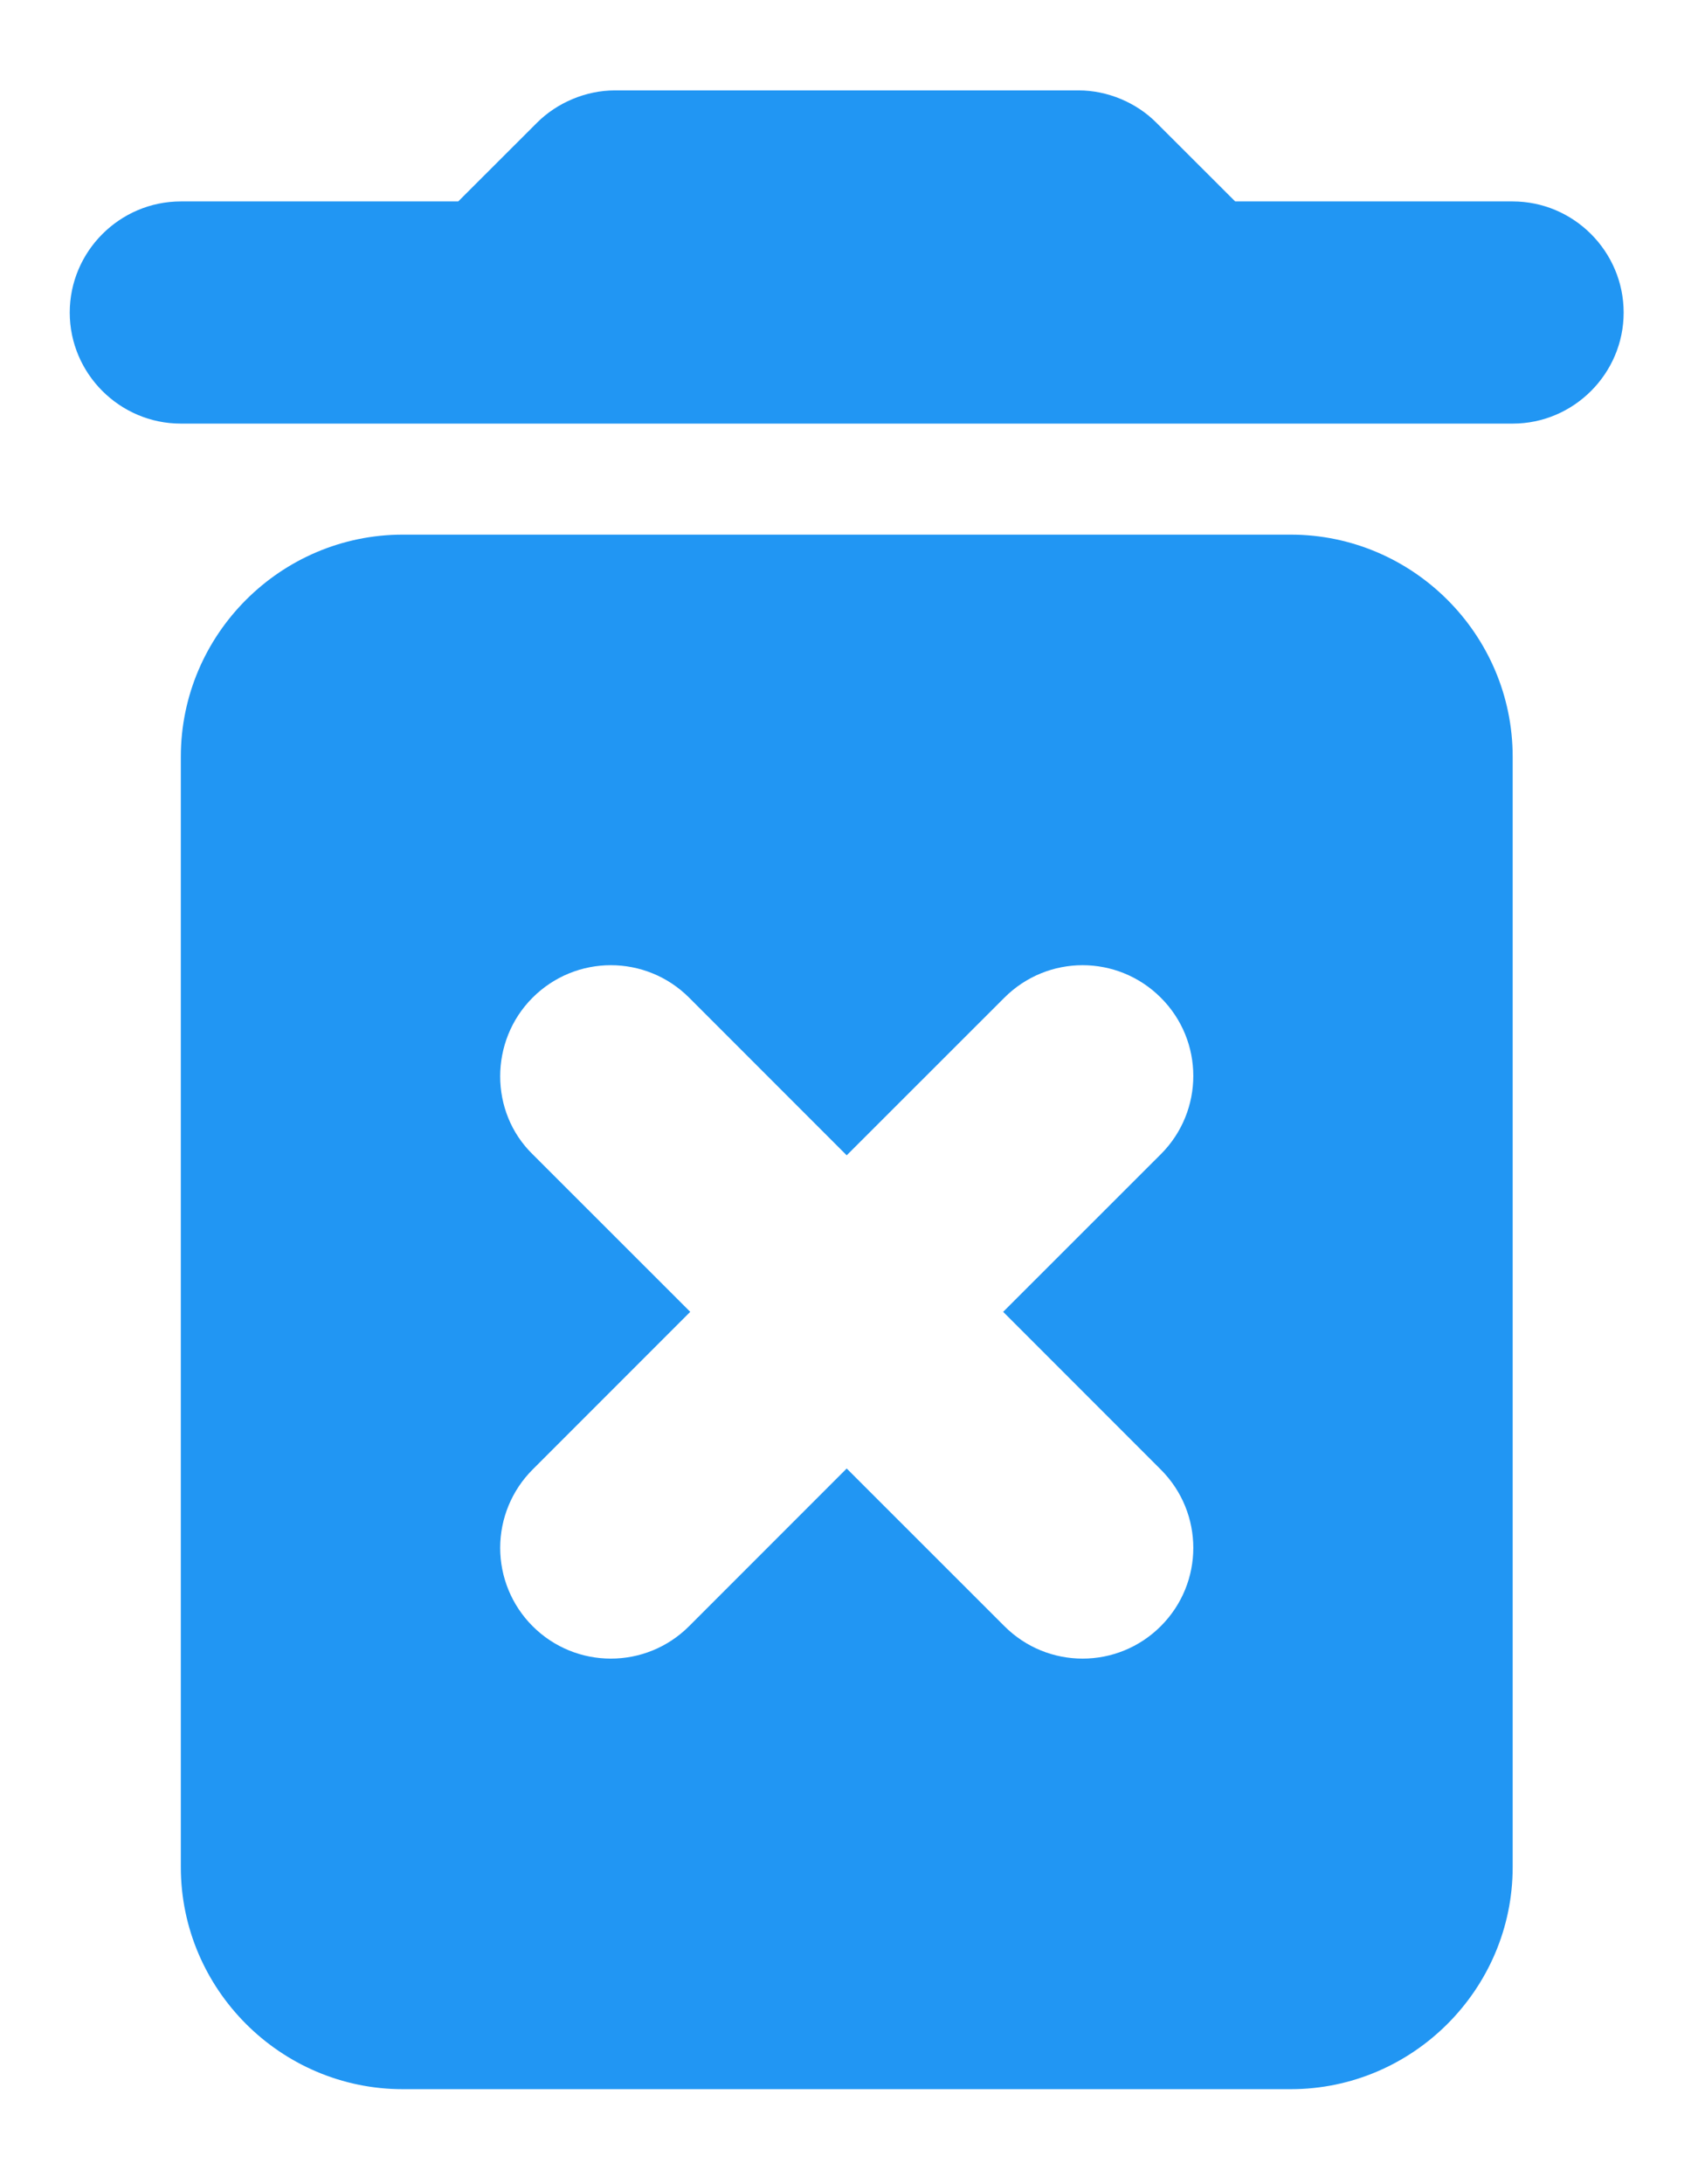 <svg width="14" height="18" viewBox="0 0 14 18" fill="none" xmlns="http://www.w3.org/2000/svg">
<path fill-rule="evenodd" clip-rule="evenodd" d="M9.534 1.011L10.184 1.66H12.472C12.975 1.66 13.387 2.072 13.387 2.576C13.387 3.079 12.975 3.491 12.472 3.491H1.491C0.987 3.491 0.575 3.079 0.575 2.576C0.575 2.072 0.987 1.66 1.491 1.66H3.778L4.428 1.011C4.593 0.846 4.831 0.745 5.069 0.745H8.894C9.132 0.745 9.37 0.846 9.534 1.011ZM1.491 15.387C1.491 16.393 2.314 17.217 3.321 17.217H10.642C11.648 17.217 12.472 16.393 12.472 15.387V6.236C12.472 5.229 11.648 4.406 10.642 4.406H3.321C2.314 4.406 1.491 5.229 1.491 6.236V15.387ZM4.391 8.222C4.748 7.865 5.325 7.865 5.682 8.222L6.981 9.521L8.281 8.222C8.638 7.865 9.214 7.865 9.571 8.222C9.928 8.578 9.928 9.155 9.571 9.512L8.271 10.811L9.571 12.111C9.928 12.468 9.928 13.044 9.571 13.401C9.214 13.758 8.638 13.758 8.281 13.401L6.981 12.102L5.682 13.401C5.325 13.758 4.748 13.758 4.391 13.401C4.22 13.23 4.124 12.998 4.124 12.756C4.124 12.514 4.22 12.282 4.391 12.111L5.691 10.811L4.391 9.512C4.035 9.164 4.035 8.578 4.391 8.222Z" fill="#2196F3"/>
</svg>
